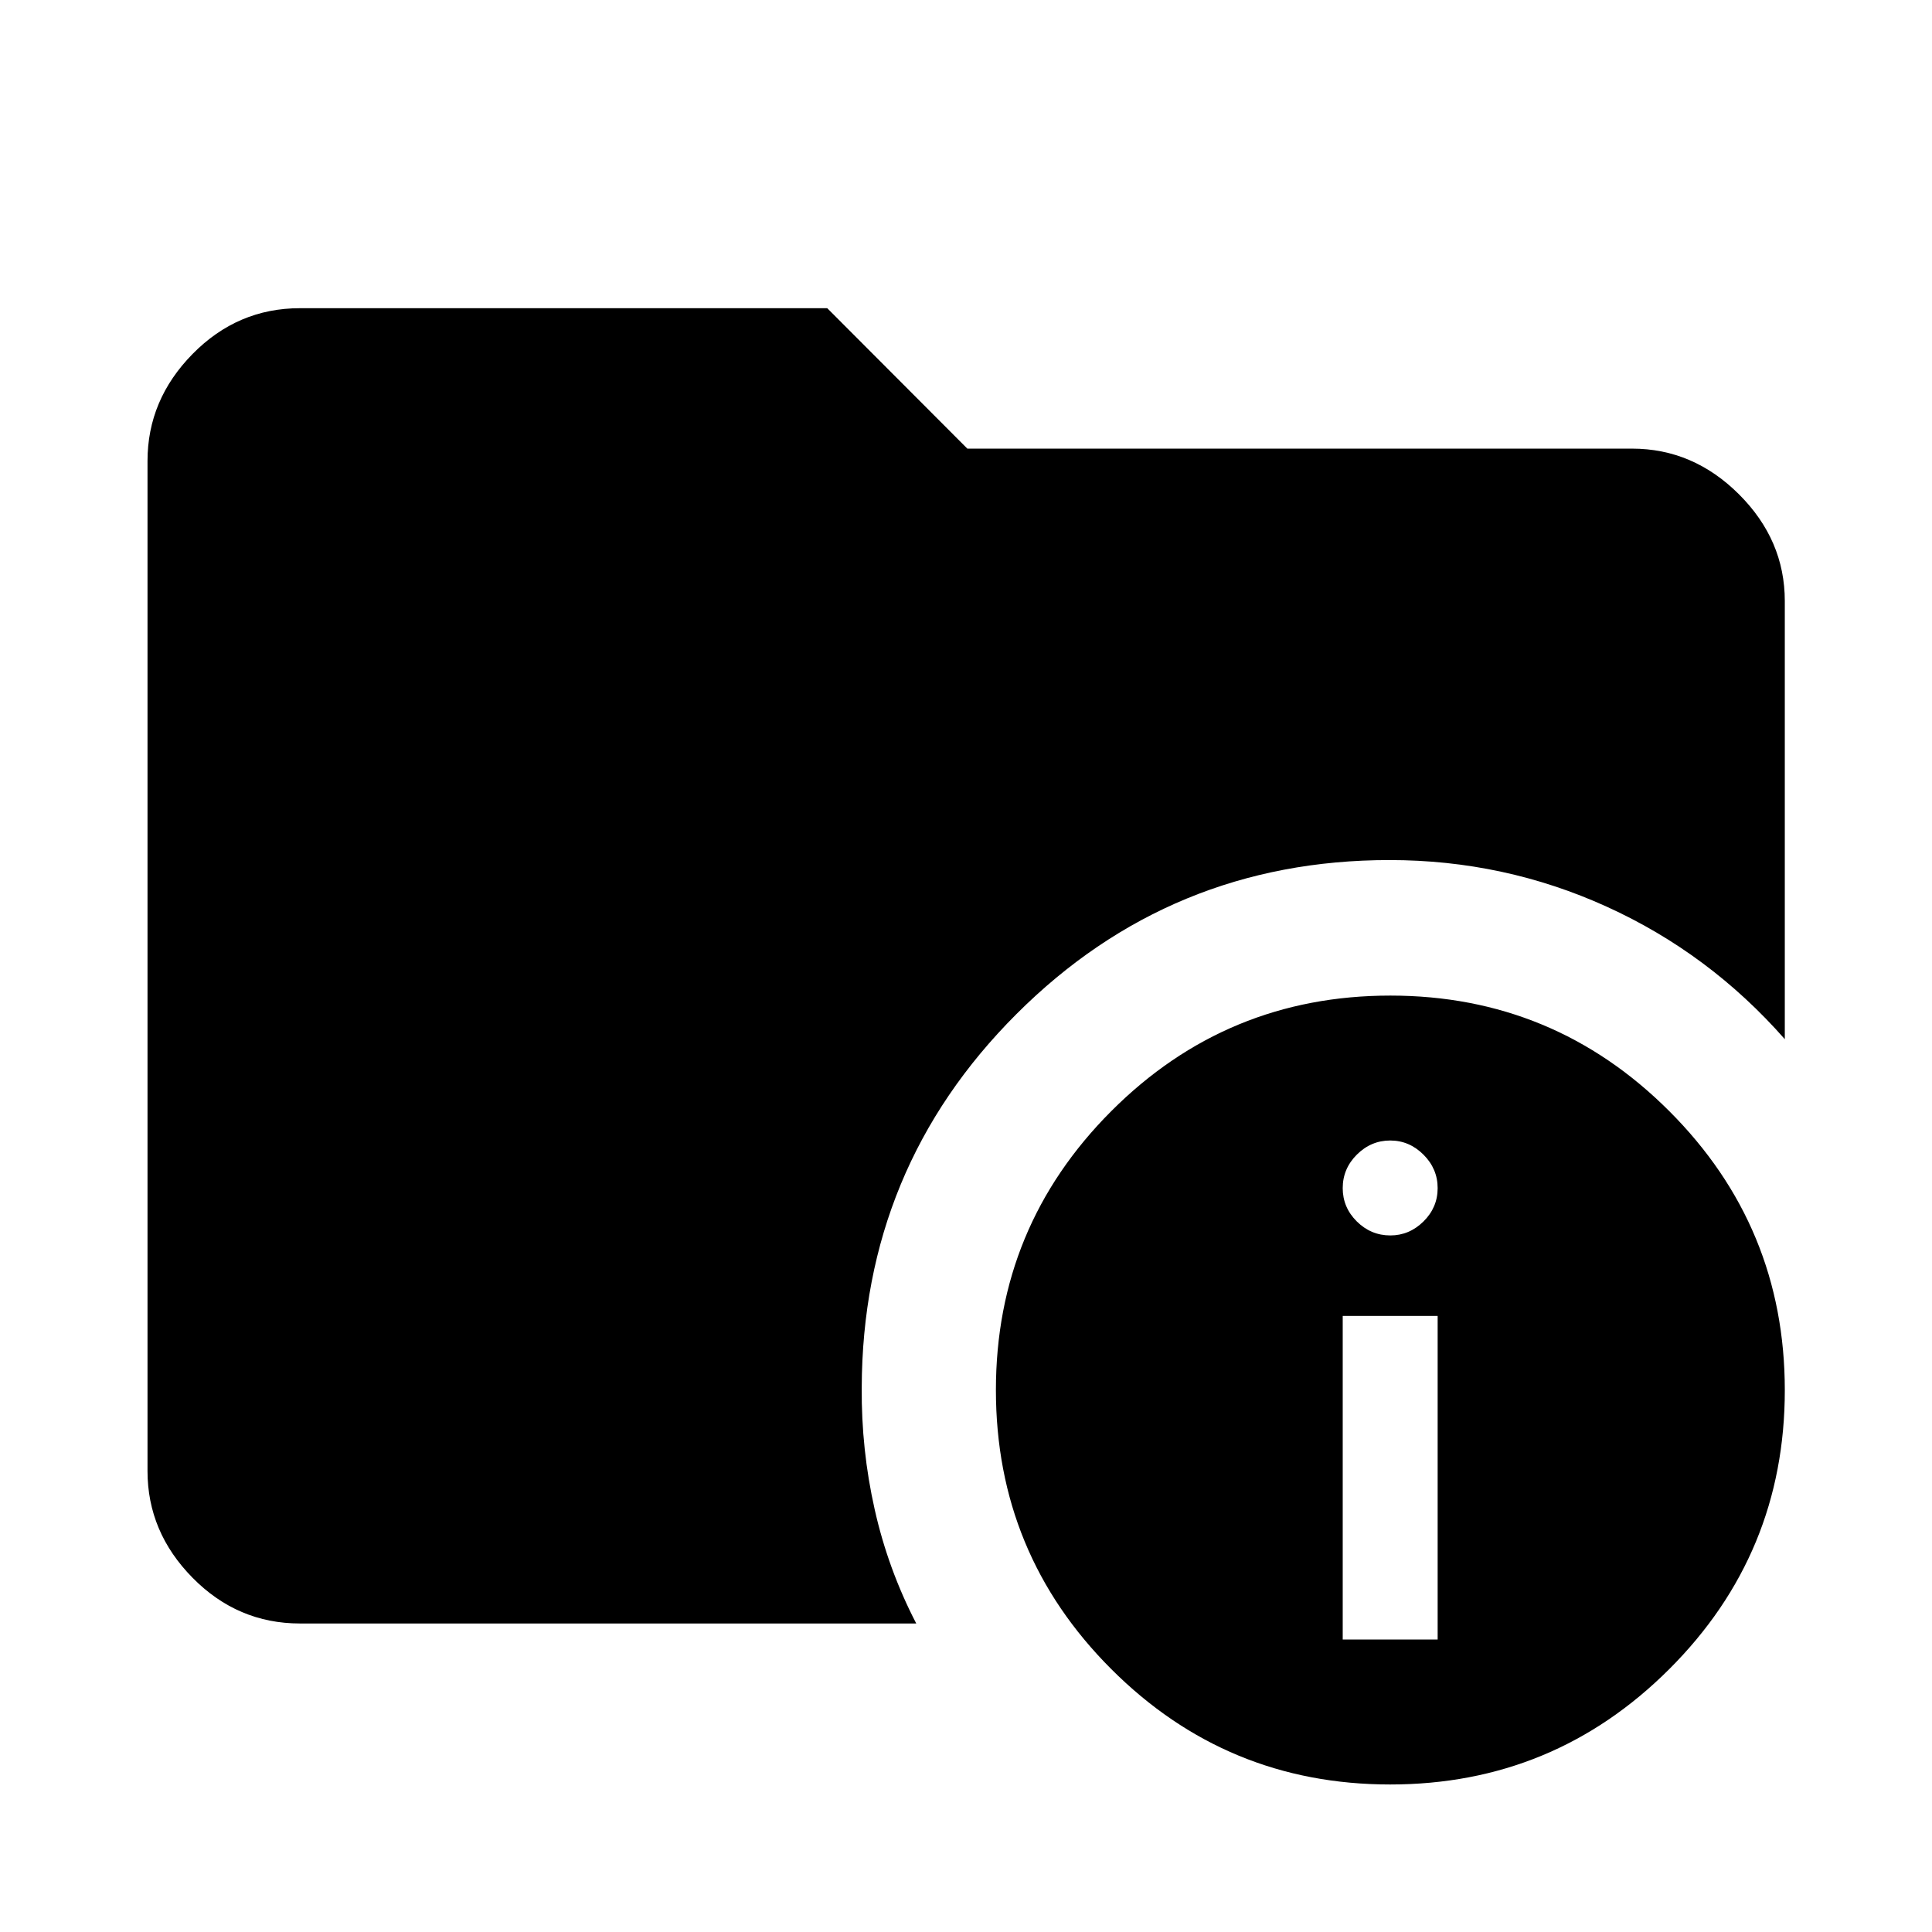 <svg xmlns="http://www.w3.org/2000/svg" height="40" viewBox="0 -960 960 960" width="40"><path d="M149.06-153.3q-31 0-53.38-22.72-22.38-22.71-22.38-53.04v-501.88q0-30.39 22.38-53.16 22.38-22.76 53.38-22.76h261.99l69.62 69.78h330.27q30.39 0 53.16 22.71 22.76 22.72 22.76 53.04v217.69q-37.5-42.66-88.47-65.83t-107.93-23.17q-108.81 0-185.38 76.51t-76.89 185.62q-.24 30.82 6.43 60.51 6.66 29.7 20.66 56.7H149.06Zm541.72 80q-81.26 0-138.59-57.33T494.86-269.3q0-81.18 57.33-138.59t138.67-57.41q81.18 0 138.59 57.41t57.41 138.67q0 81.26-57.41 138.59T690.78-73.3Zm-23.59-72.02h47.17v-160.8h-47.17v160.8Zm23.67-200.8q9.43 0 16.47-6.95 7.03-6.96 7.03-16.55 0-9.6-7.03-16.63-7.04-7.04-16.55-7.04-9.52 0-16.56 7-7.03 7.01-7.03 16.67 0 9.59 7 16.55 7.01 6.95 16.67 6.95Z"/></svg>